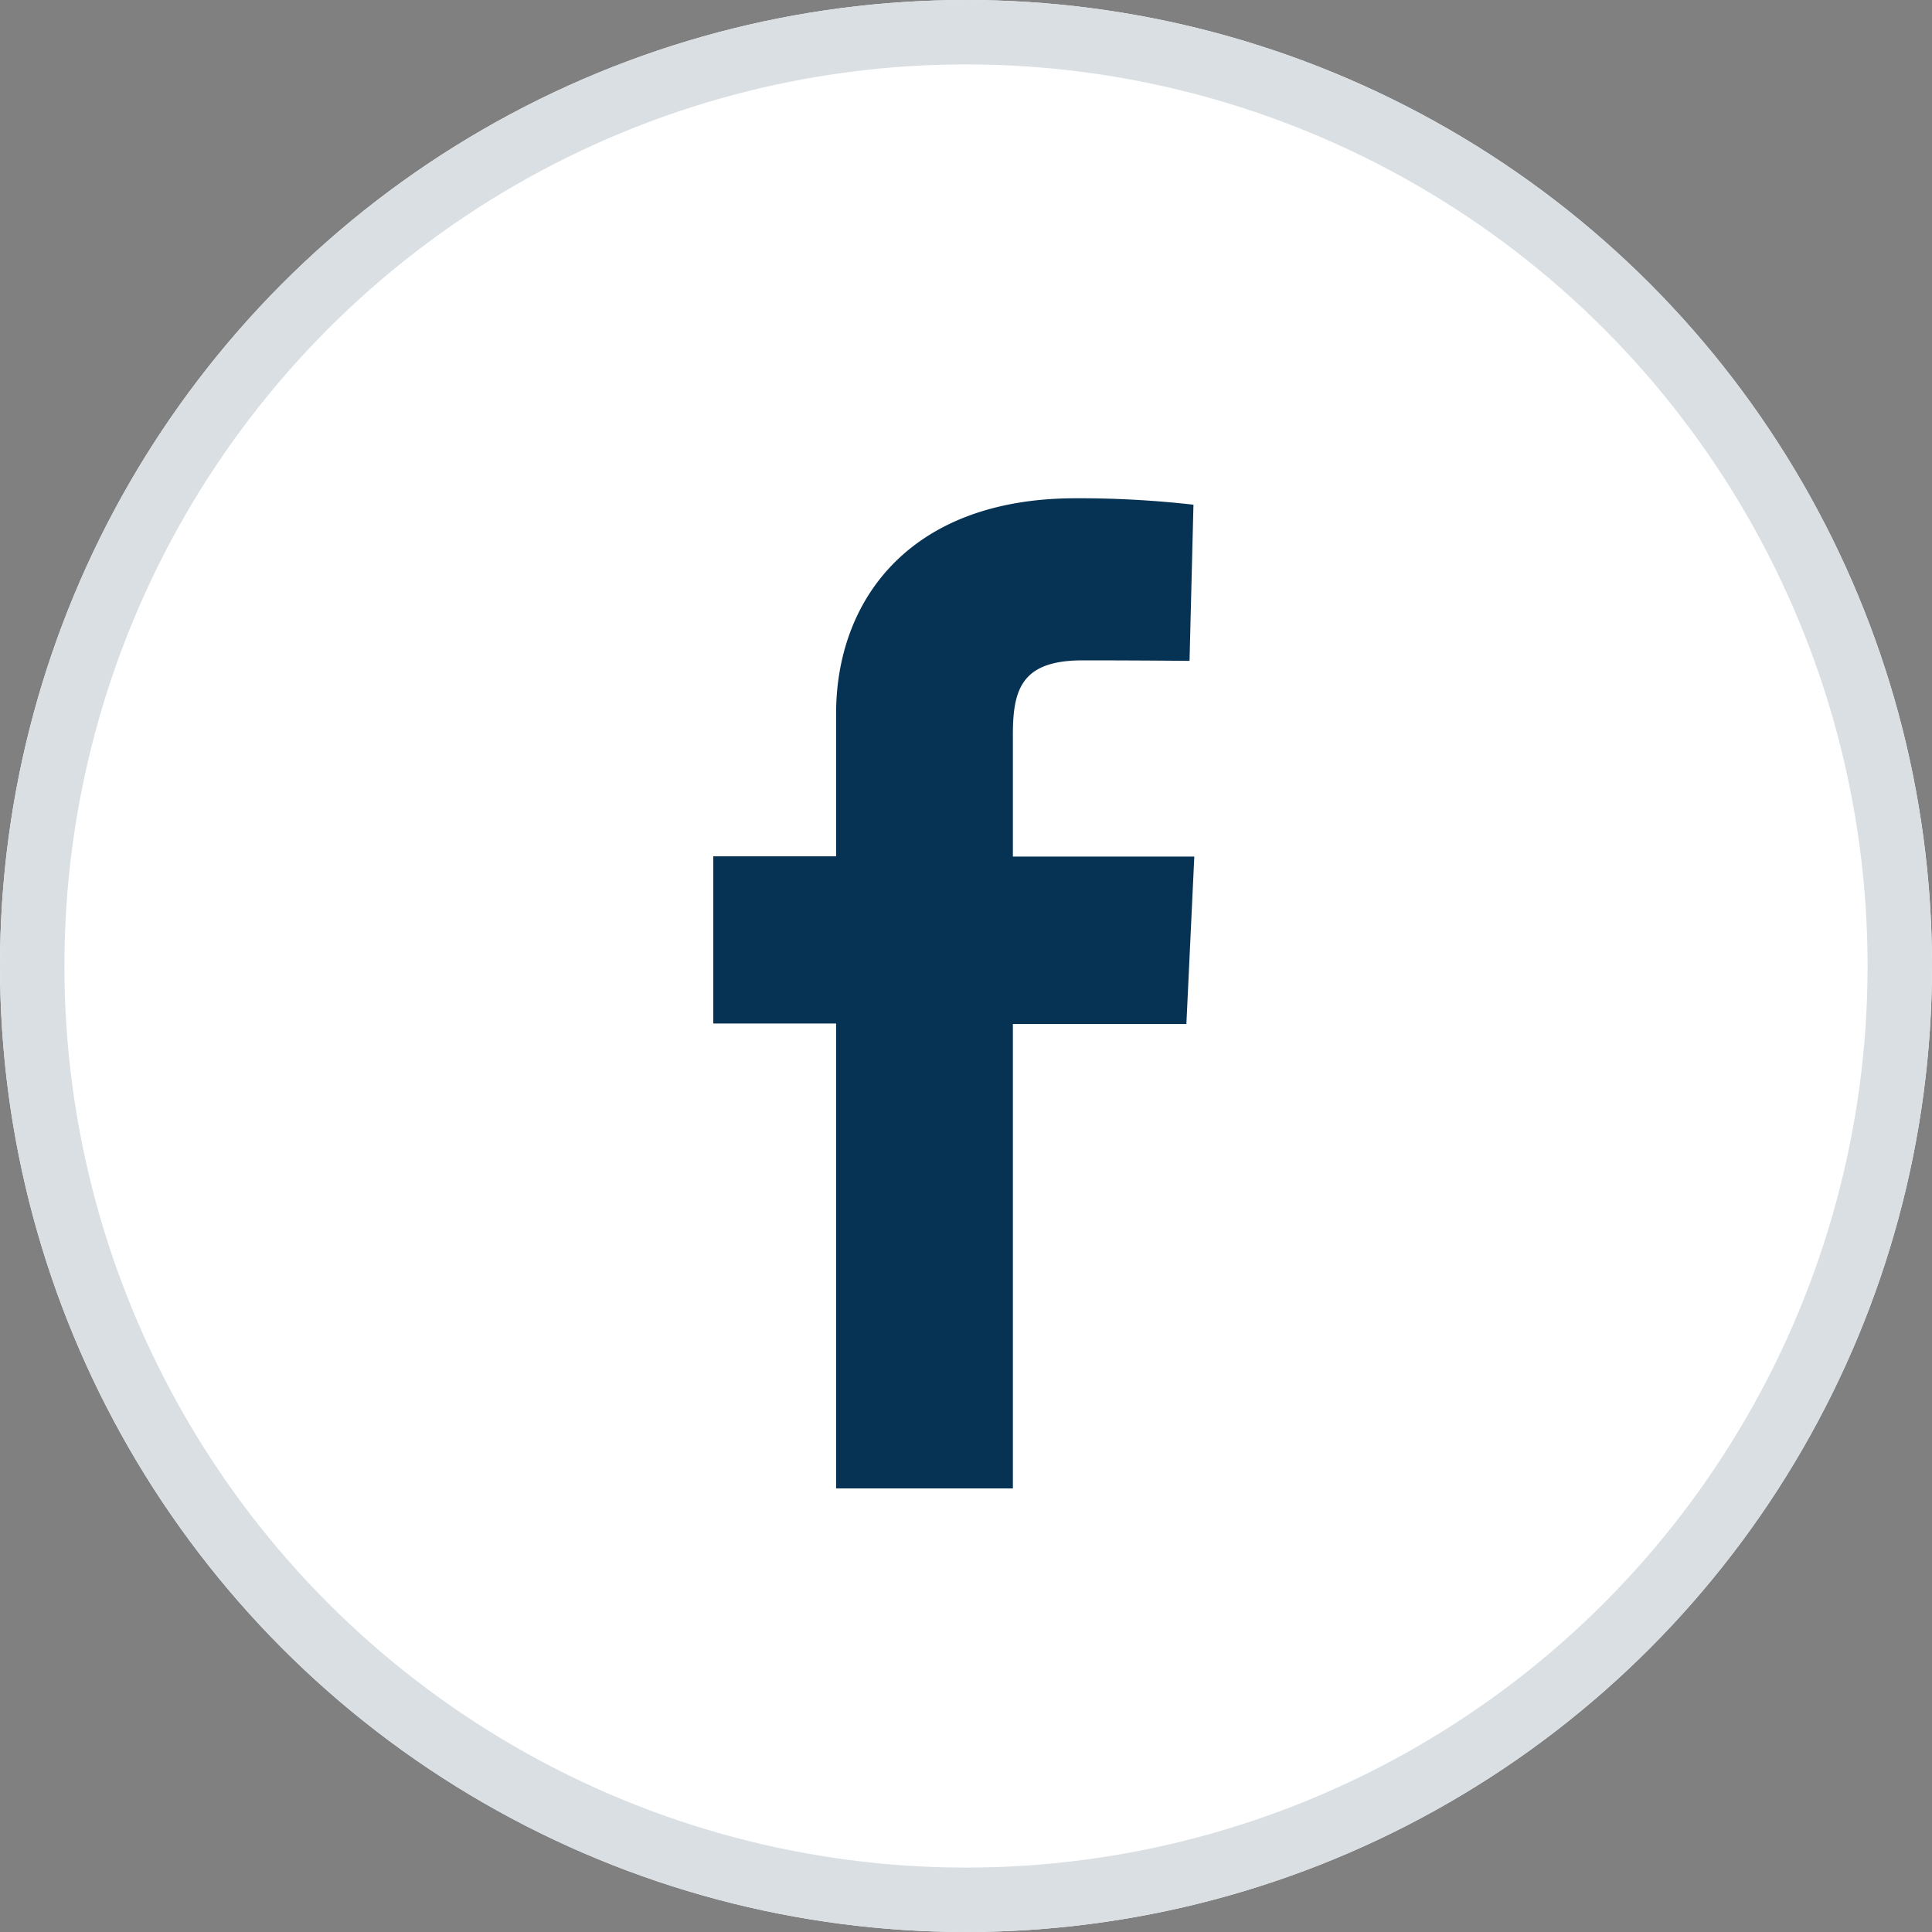 <svg xmlns="http://www.w3.org/2000/svg" width="30" height="30" viewBox="0 0 30 30">
  <rect x="0" y="0" width="30" height="30" fill="#808080" stroke="none"/>
  <g id="Group_11396" data-name="Group 11396" transform="translate(0 0.241)">
    <g id="Ellipse_309" data-name="Ellipse 309" transform="translate(0 -0.241)" fill="#fff" stroke="#d9dfe3" strokeWidth="1">
      <circle cx="15" cy="15" r="15" stroke="none"/>
      <circle cx="15" cy="15" r="14.5" fill="none"/>
    </g>
    <path id="Path_13728" data-name="Path 13728" d="M1.907,15.367V8.156H0V5.56H1.907V3.343C1.907,1.6,3.033,0,5.628,0A15.763,15.763,0,0,1,7.456.1L7.395,2.525S6.6,2.517,5.738,2.517c-.936,0-1.086.431-1.086,1.147v1.9H7.469l-.123,2.6H4.652v7.211H1.907" transform="translate(11.076 7.496)" fill="#063354"/>
  </g>
</svg>
